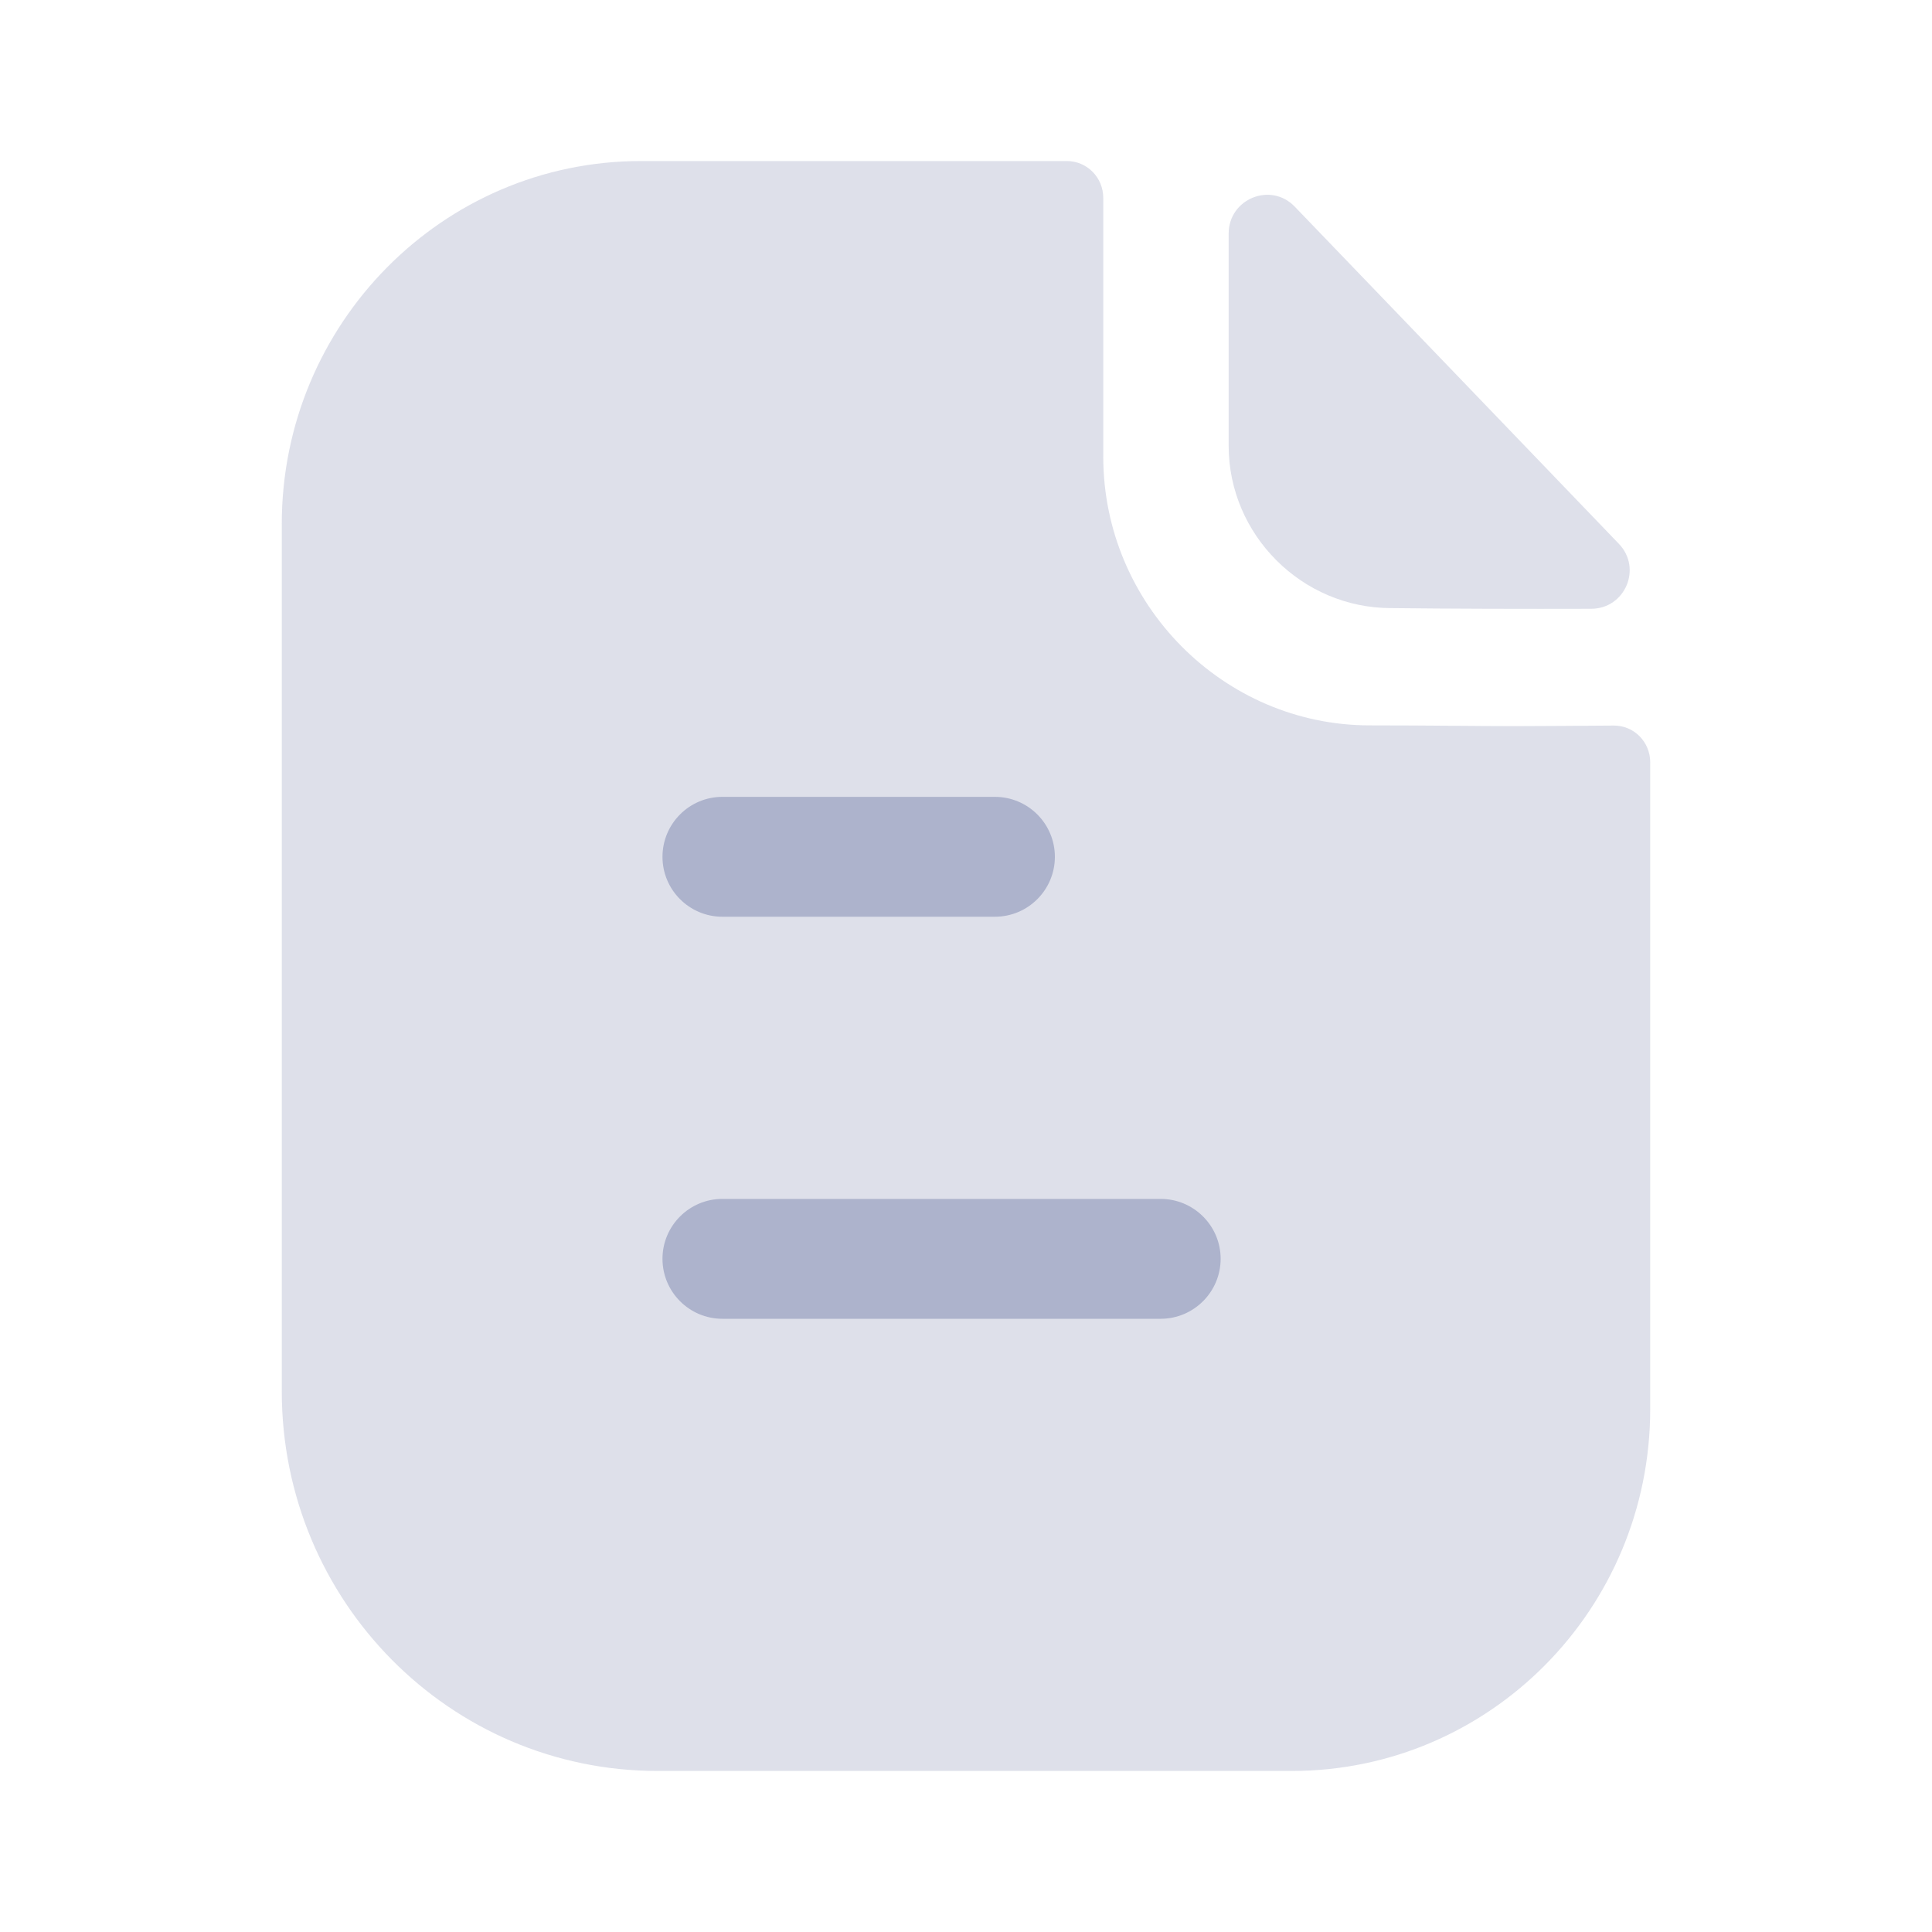 <svg width="20" height="20" viewBox="0 0 20 20" fill="none" xmlns="http://www.w3.org/2000/svg">
<path opacity="0.4" d="M15.674 7.517C15.298 7.517 14.799 7.509 14.179 7.509C12.666 7.509 11.421 6.257 11.421 4.729V2.049C11.421 1.838 11.253 1.667 11.044 1.667H6.636C4.579 1.667 2.917 3.355 2.917 5.424V14.403C2.917 16.574 4.659 18.333 6.808 18.333H13.372C15.421 18.333 17.083 16.656 17.083 14.585V7.892C17.083 7.681 16.916 7.51 16.706 7.511C16.354 7.513 15.931 7.517 15.674 7.517" fill="#ADB3CC"/>
<path opacity="0.4" d="M13.403 2.139C13.154 1.88 12.719 2.059 12.719 2.418V4.615C12.719 5.537 13.478 6.295 14.4 6.295C14.981 6.302 15.787 6.304 16.473 6.302C16.823 6.301 17.002 5.882 16.758 5.629C15.879 4.714 14.305 3.076 13.403 2.139" fill="#ADB3CC"/>
<path fill-rule="evenodd" clip-rule="evenodd" d="M7.478 9.49H10.299C10.642 9.49 10.92 9.212 10.92 8.87C10.92 8.527 10.642 8.249 10.299 8.249H7.478C7.136 8.249 6.858 8.527 6.858 8.87C6.858 9.212 7.136 9.49 7.478 9.49ZM7.478 13.652H12.015C12.357 13.652 12.636 13.374 12.636 13.031C12.636 12.689 12.357 12.411 12.015 12.411H7.478C7.136 12.411 6.858 12.689 6.858 13.031C6.858 13.374 7.136 13.652 7.478 13.652Z" fill="#ADB3CC"/>
</svg>
